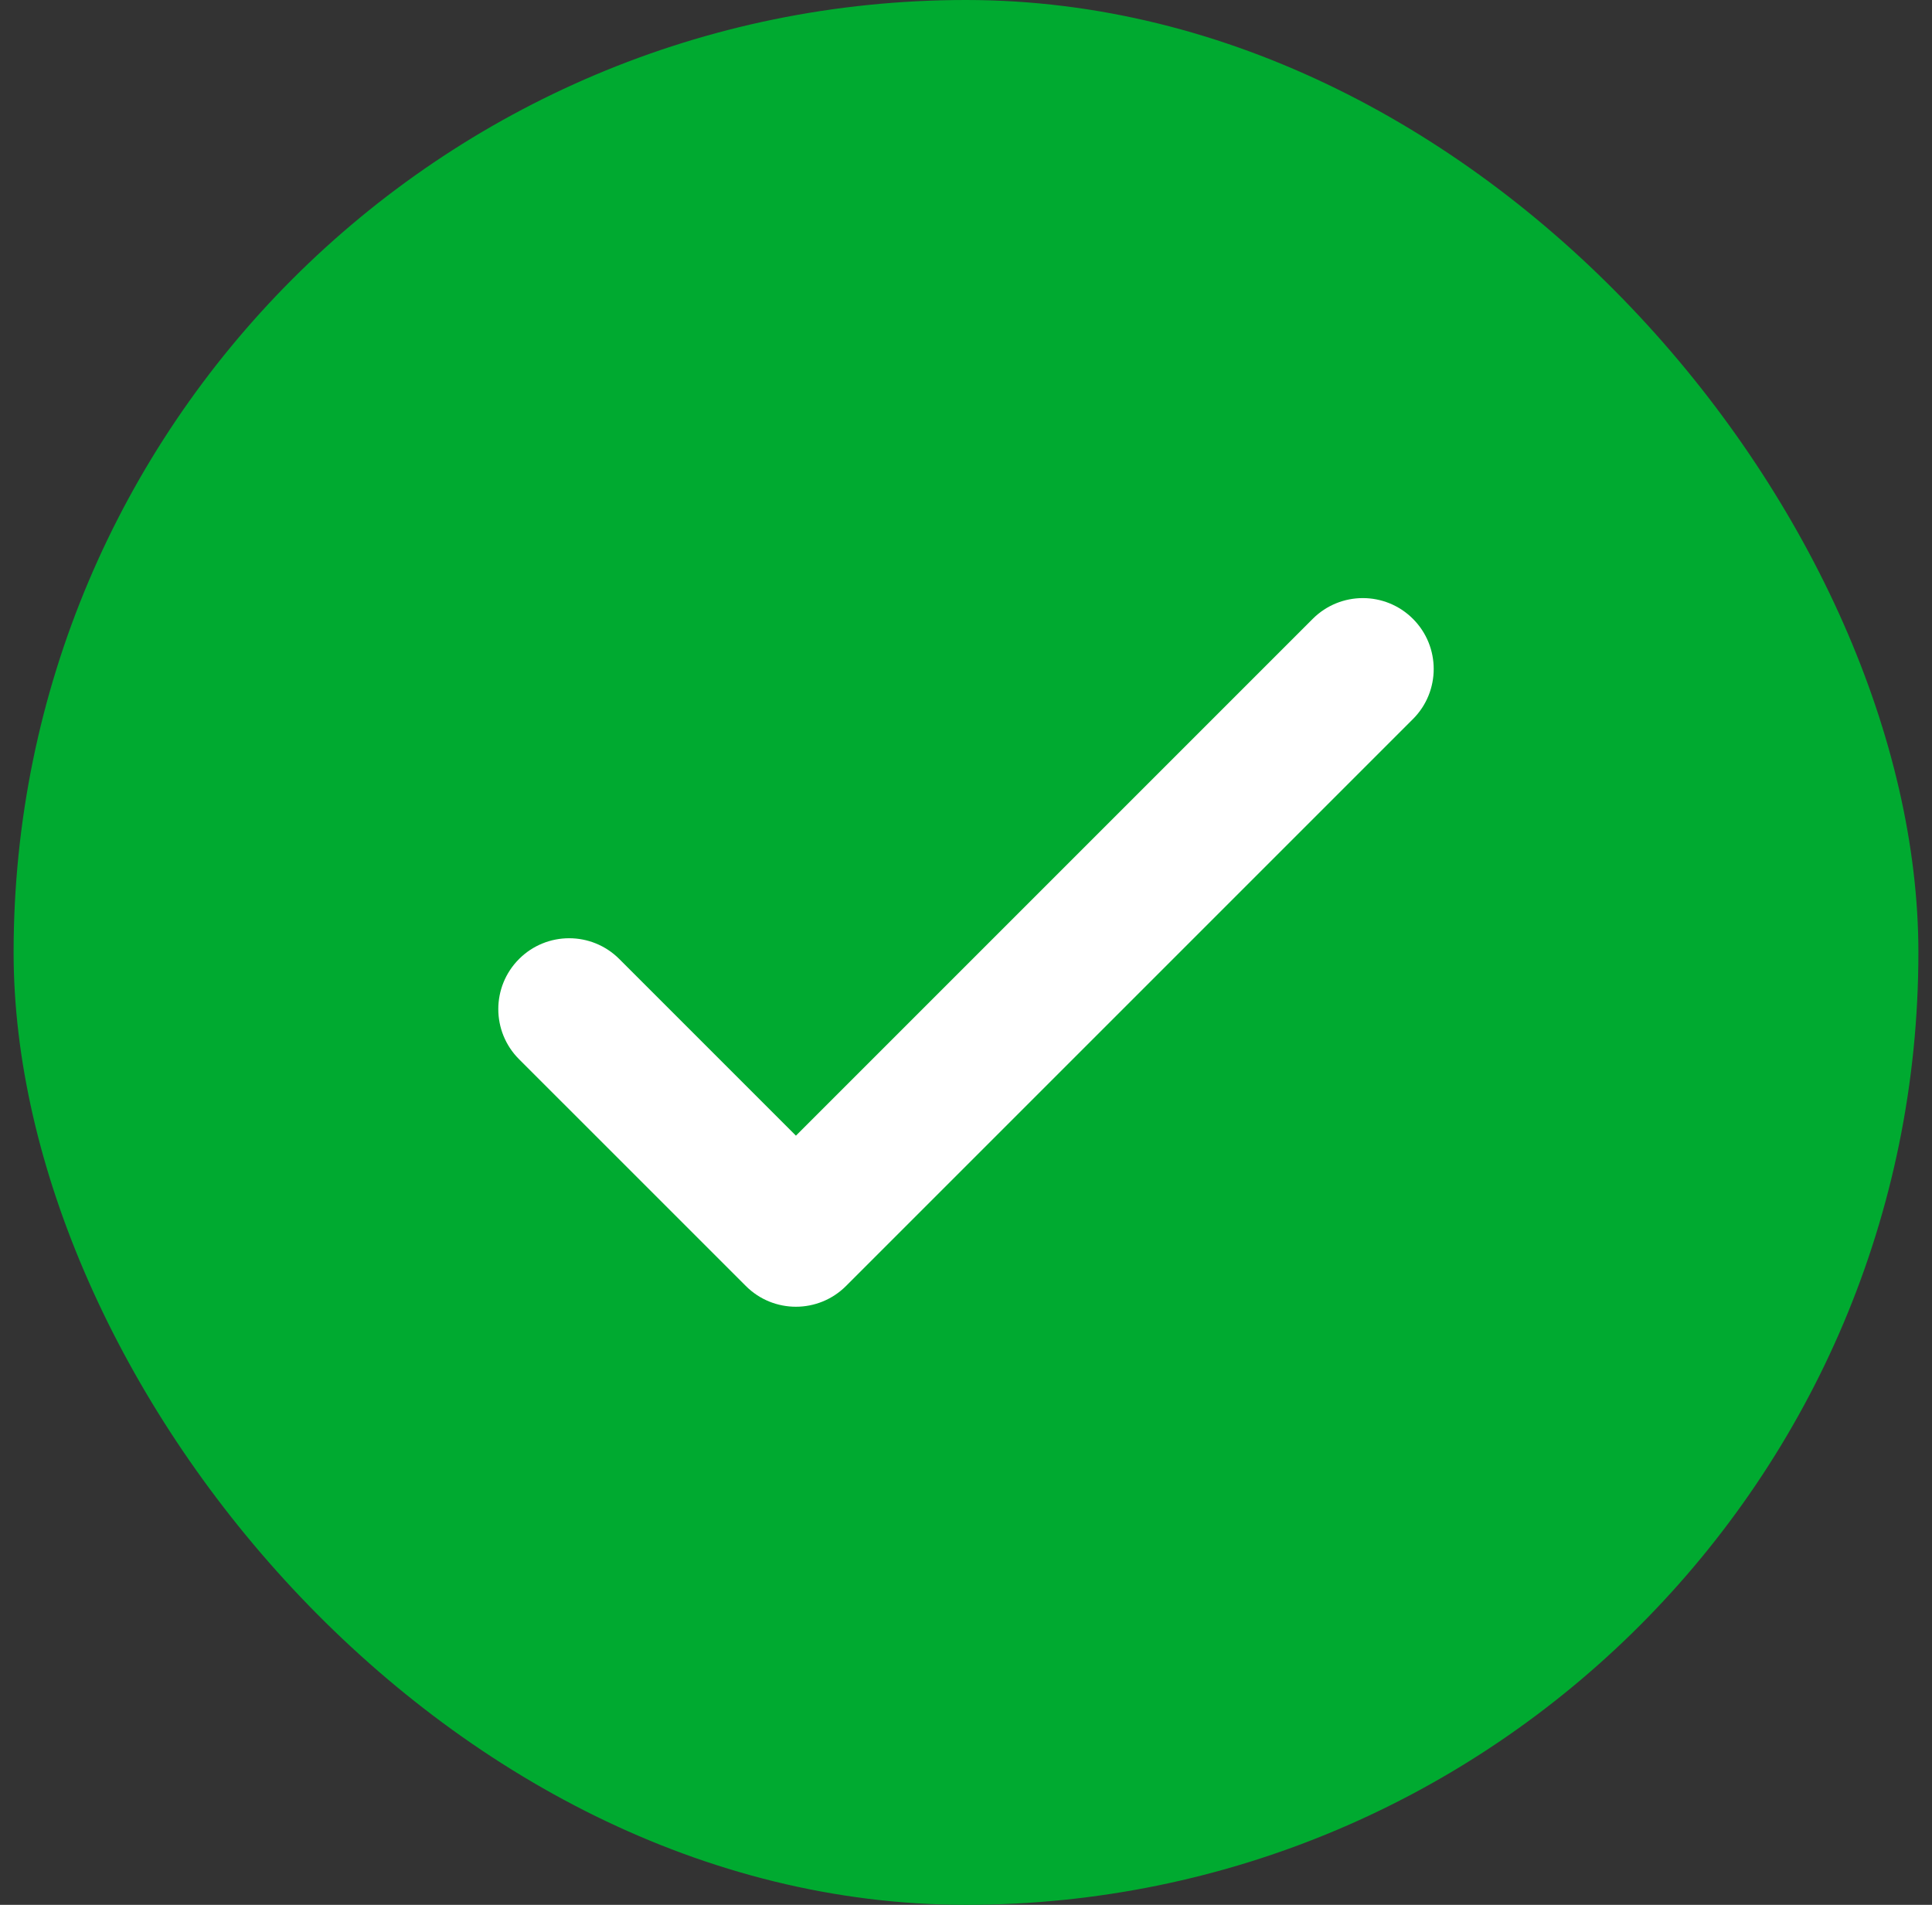 <svg width="71" height="70" viewBox="0 0 71 70" fill="none" xmlns="http://www.w3.org/2000/svg">
<rect x="0" y="0" width="71" height="70" fill="#333333" stroke="none"/>
<rect x="0.5" width="70" height="70" rx="35" fill="#00AA30"/>
<path fill-rule="evenodd" clip-rule="evenodd" d="M19.075 35.242C18.058 36.259 18.058 37.908 19.075 38.925L27.409 47.258C28.425 48.275 30.074 48.275 31.091 47.258L51.925 26.425C52.942 25.408 52.942 23.759 51.925 22.742C50.908 21.725 49.259 21.725 48.242 22.742L29.25 41.734L22.758 35.242C21.741 34.225 20.092 34.225 19.075 35.242Z" fill="white"/>
</svg>

